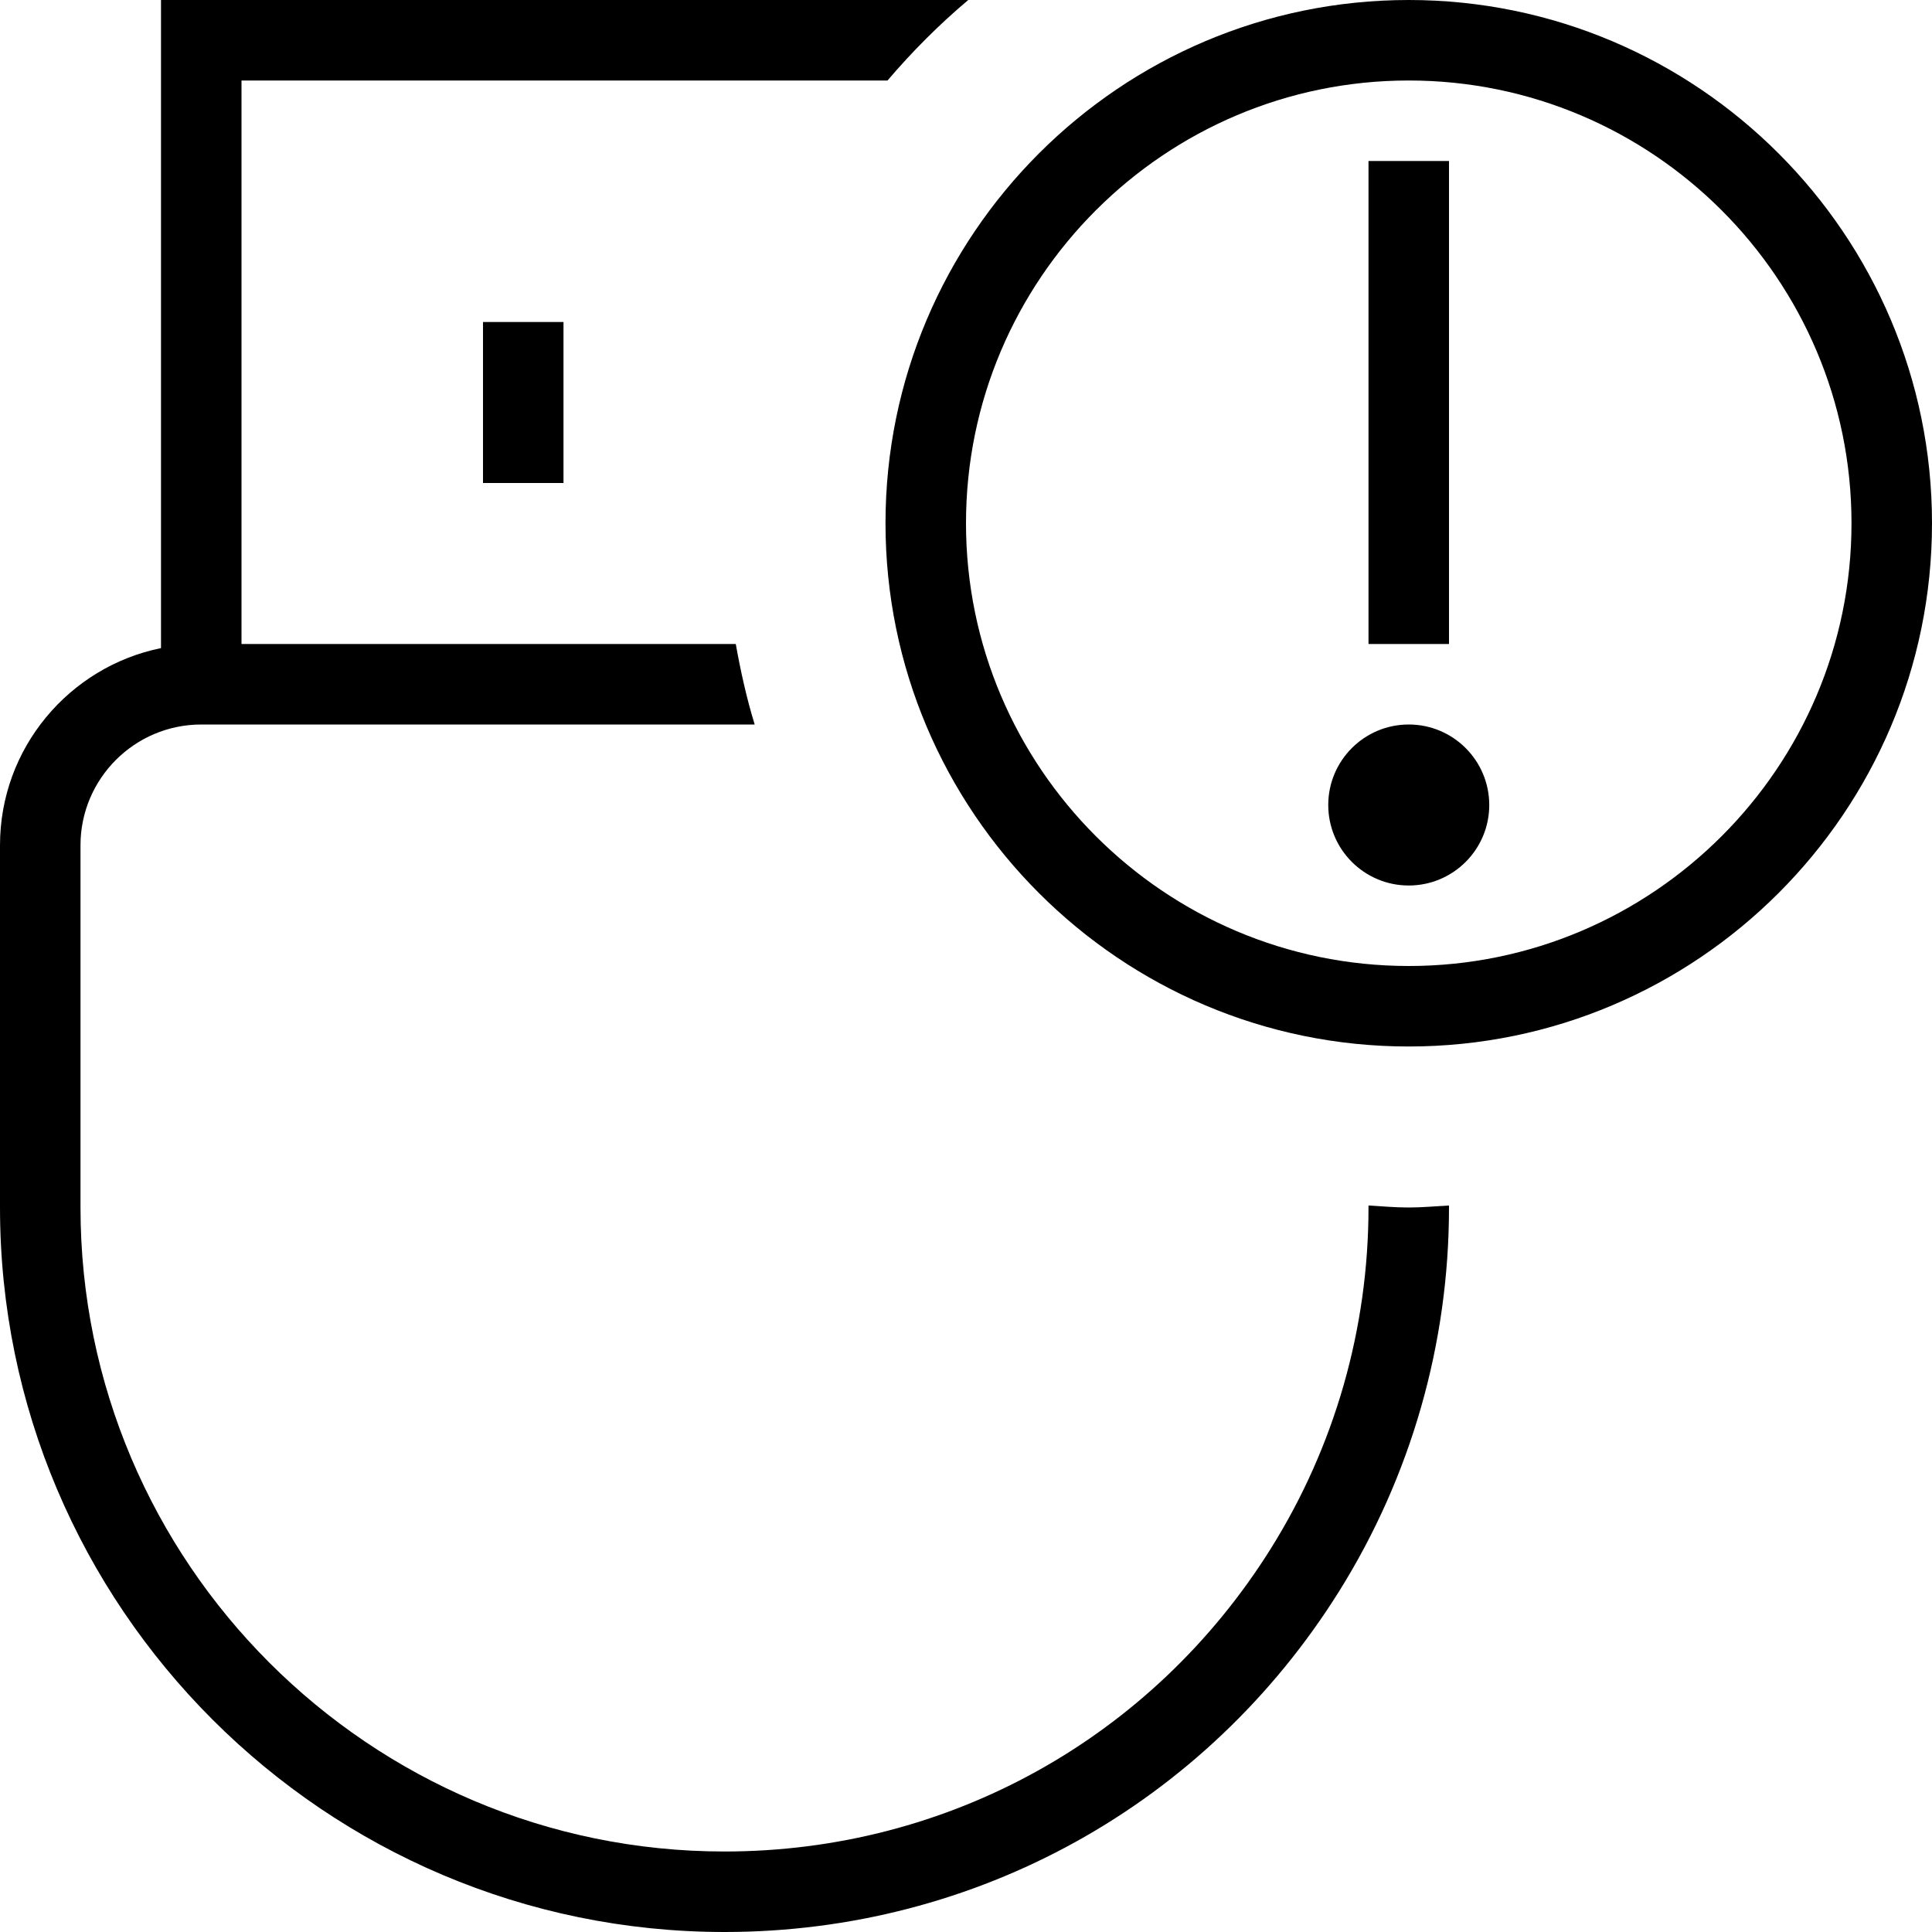 <svg id="Layer_1" viewBox="0 0 24 24" xmlns="http://www.w3.org/2000/svg" data-name="Layer 1"><path d="m17.5 15c.169 0 .334-.016.5-.025v.025c0 1.691-.472 3.339-1.364 4.766-1.658 2.651-4.512 4.234-7.636 4.234-4.962 0-9-4.038-9-9v-4.5c0-1.207.86-2.217 2-2.449v-8.051h10.028c-.362.305-.696.64-1.003 1h-8.025v7h6.14c.061.34.135.675.235 1h-6.875c-.827 0-1.5.673-1.5 1.5v4.5c0 4.411 3.589 8 8 8 2.776 0 5.313-1.407 6.788-3.765.793-1.268 1.212-2.732 1.212-4.235v-.025c.166.01.331.025.5.025zm-10.5-9v-2h-1v2zm17 .5c0 3.584-2.916 6.5-6.5 6.5s-6.5-2.916-6.5-6.5 2.916-6.5 6.5-6.5 6.5 2.916 6.5 6.5zm-1 0c0-3.033-2.468-5.5-5.5-5.5s-5.5 2.467-5.5 5.5 2.468 5.5 5.5 5.5 5.5-2.467 5.5-5.5zm-5-4.5h-1v6h1zm-.5 7c-.552 0-1 .448-1 1s.448 1 1 1 1-.448 1-1-.448-1-1-1z"/></svg>